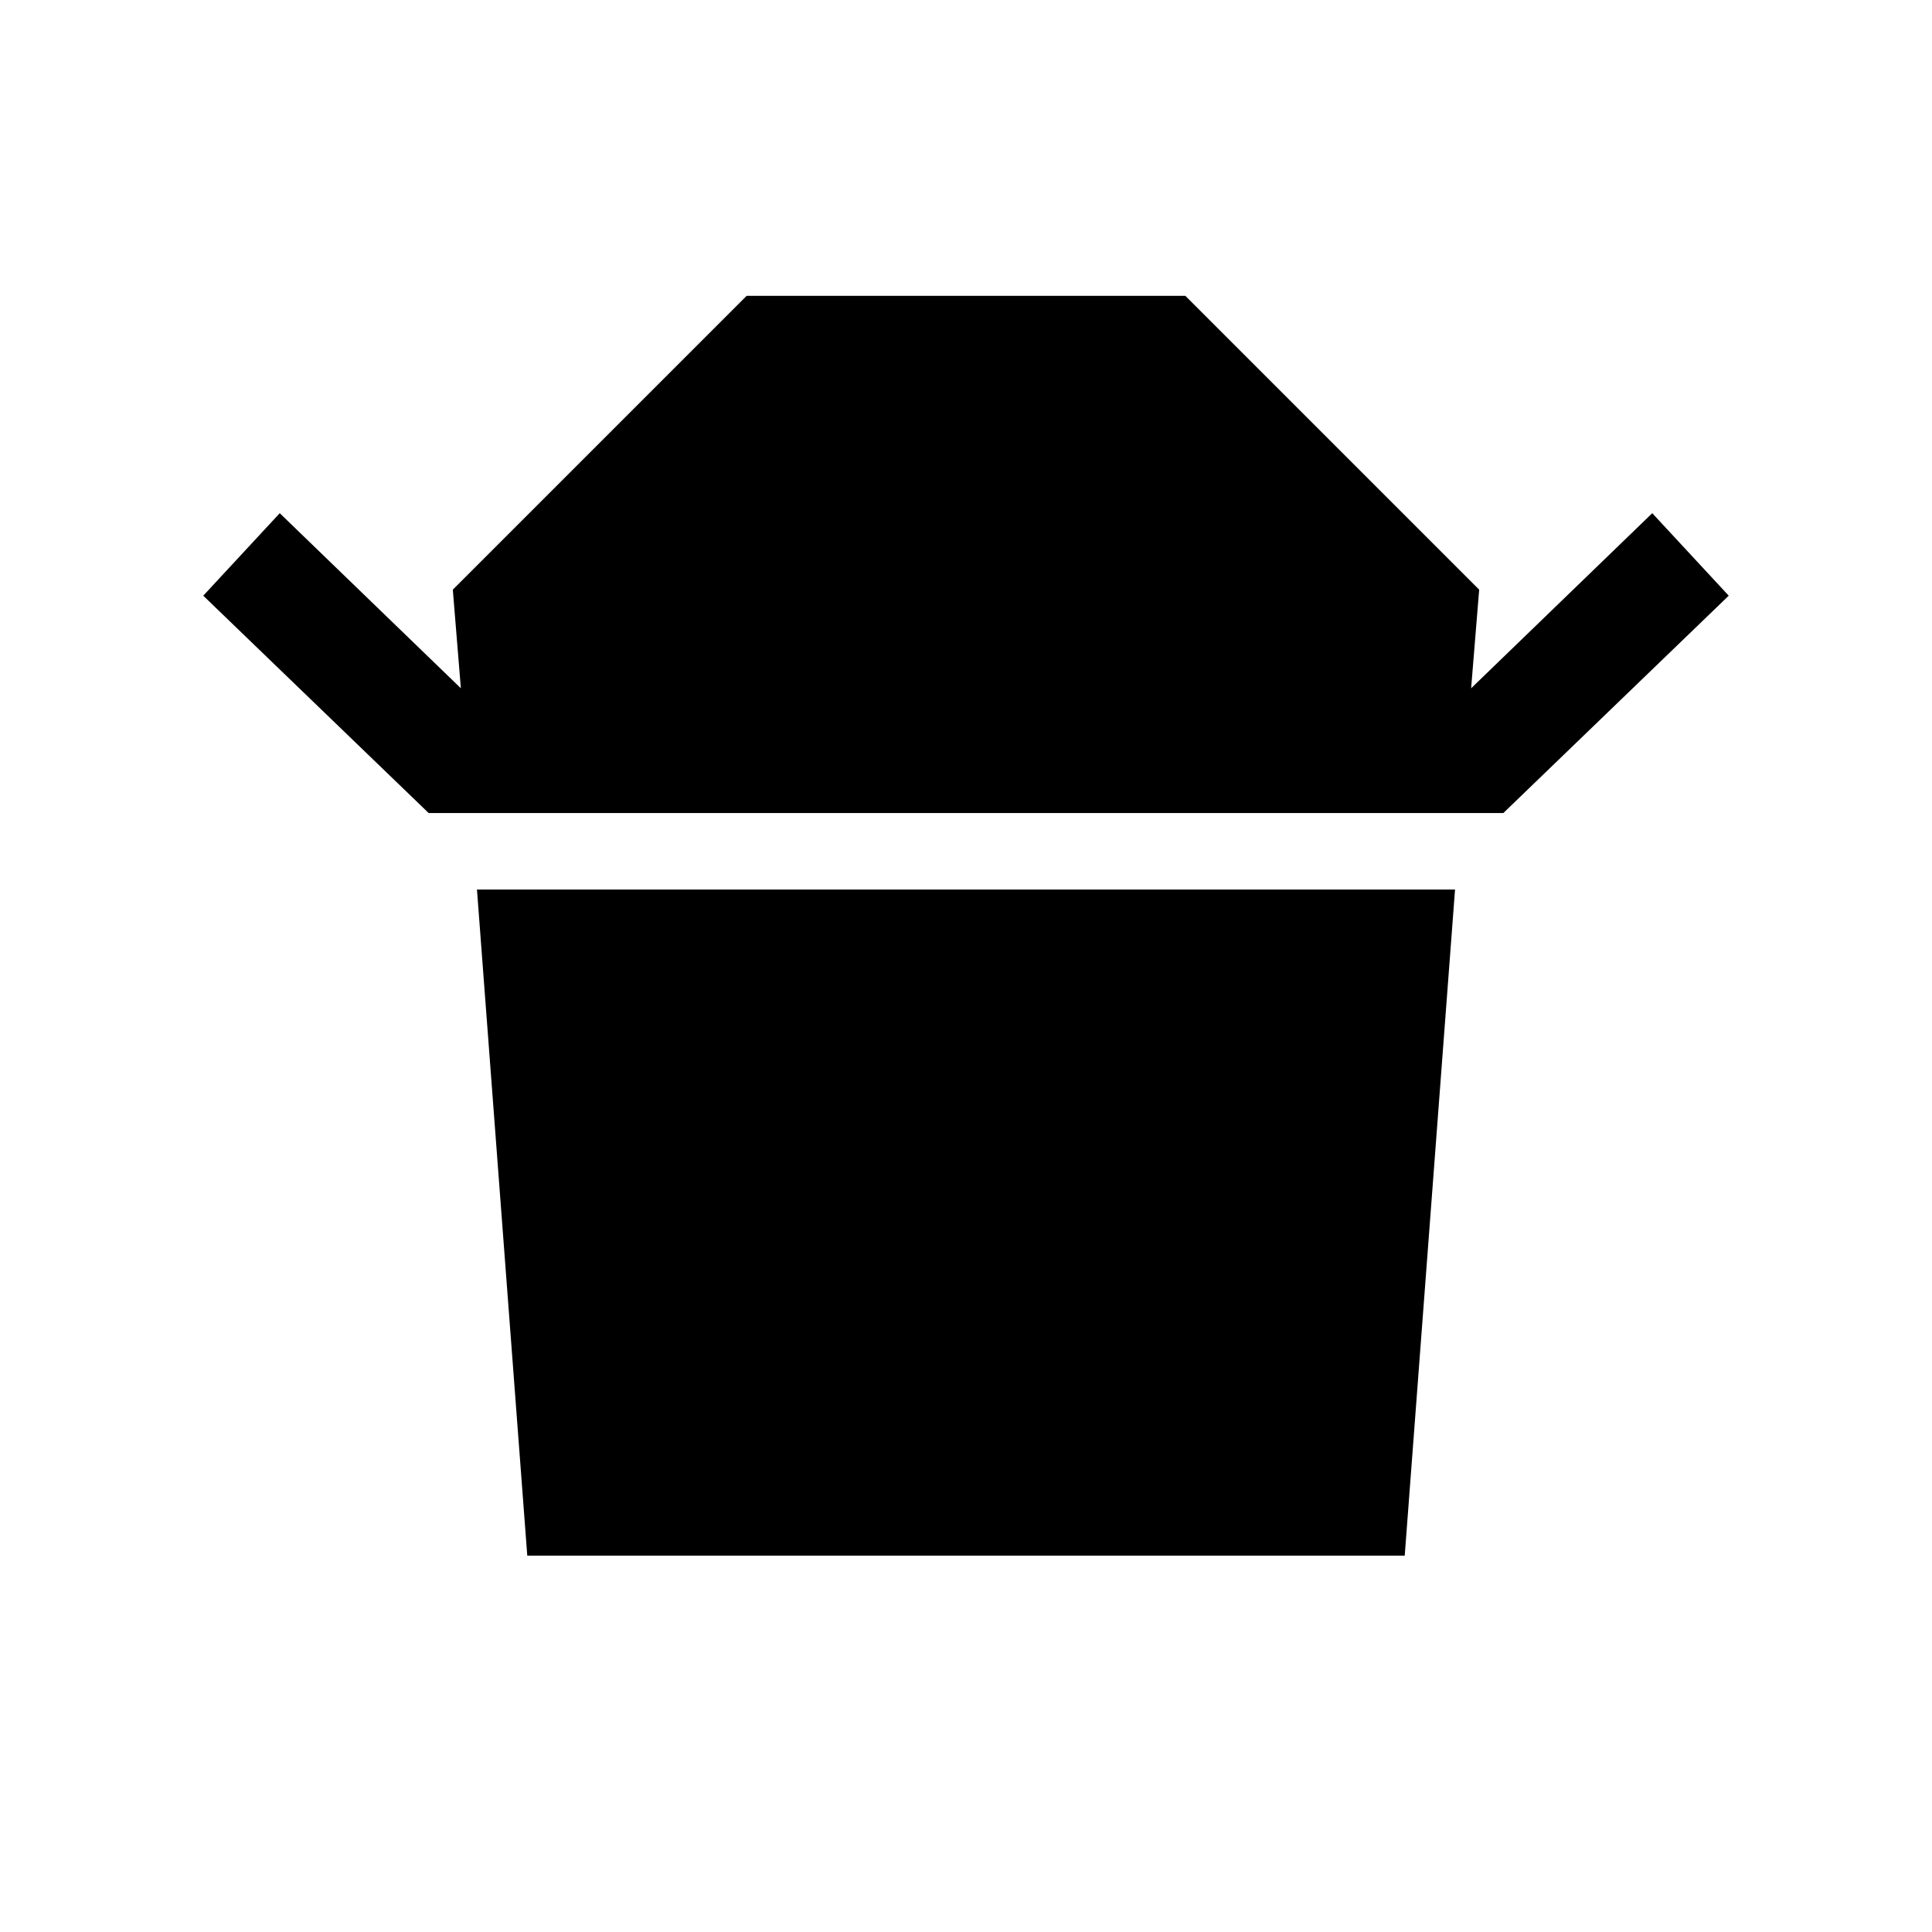 <svg xmlns="http://www.w3.org/2000/svg" height="24" width="24"><path d="m5.325 10.1-2.8-2.7.95-1.025 2.25 2.175-.1-1.225 3.65-3.65h5.45l3.65 3.65-.1 1.225 2.25-2.175.95 1.025-2.8 2.7Zm1.225 9.225-.625-8.275h12.15l-.625 8.275Z"/></svg>